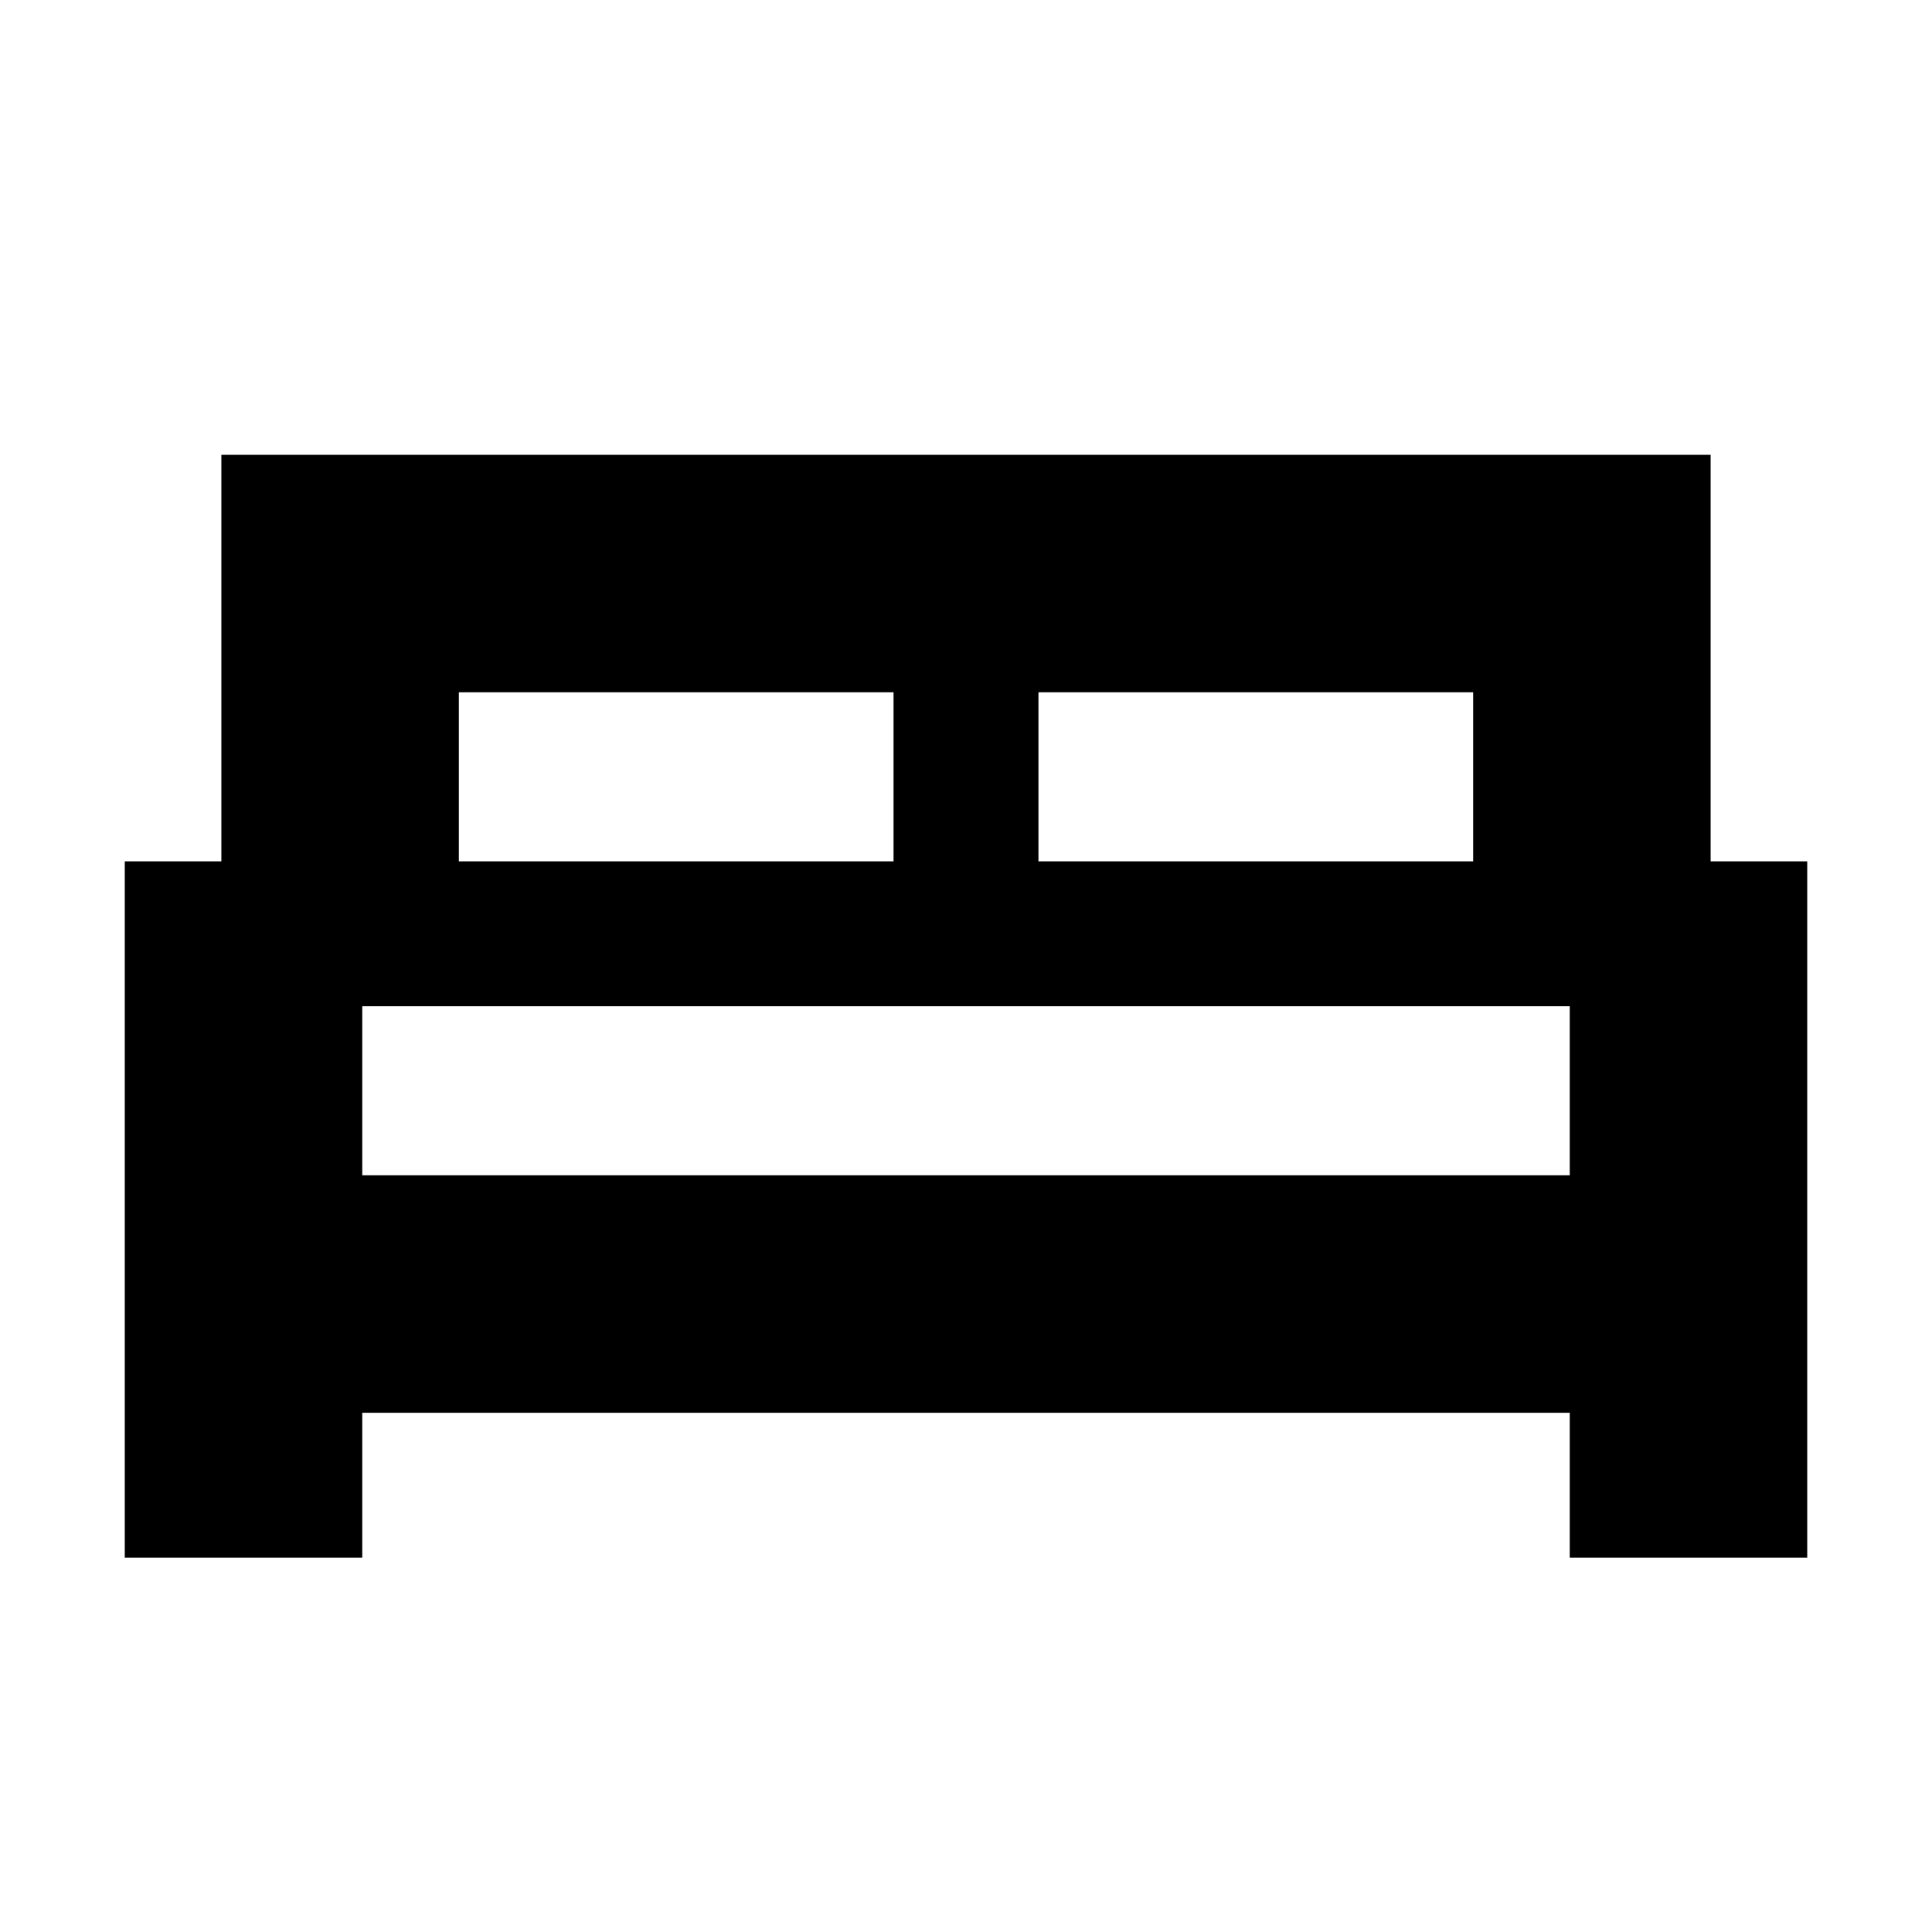 <svg xmlns="http://www.w3.org/2000/svg" height="20" viewBox="0 -960 960 960" width="20"><path d="M62-186v-346h48v-202h740v202h48v346H780v-72H180v72H62Zm454-346h216v-84H516v84Zm-288 0h216v-84H228v84Zm-48 156h600v-84H180v84Zm600 0H180h600Z"/></svg>